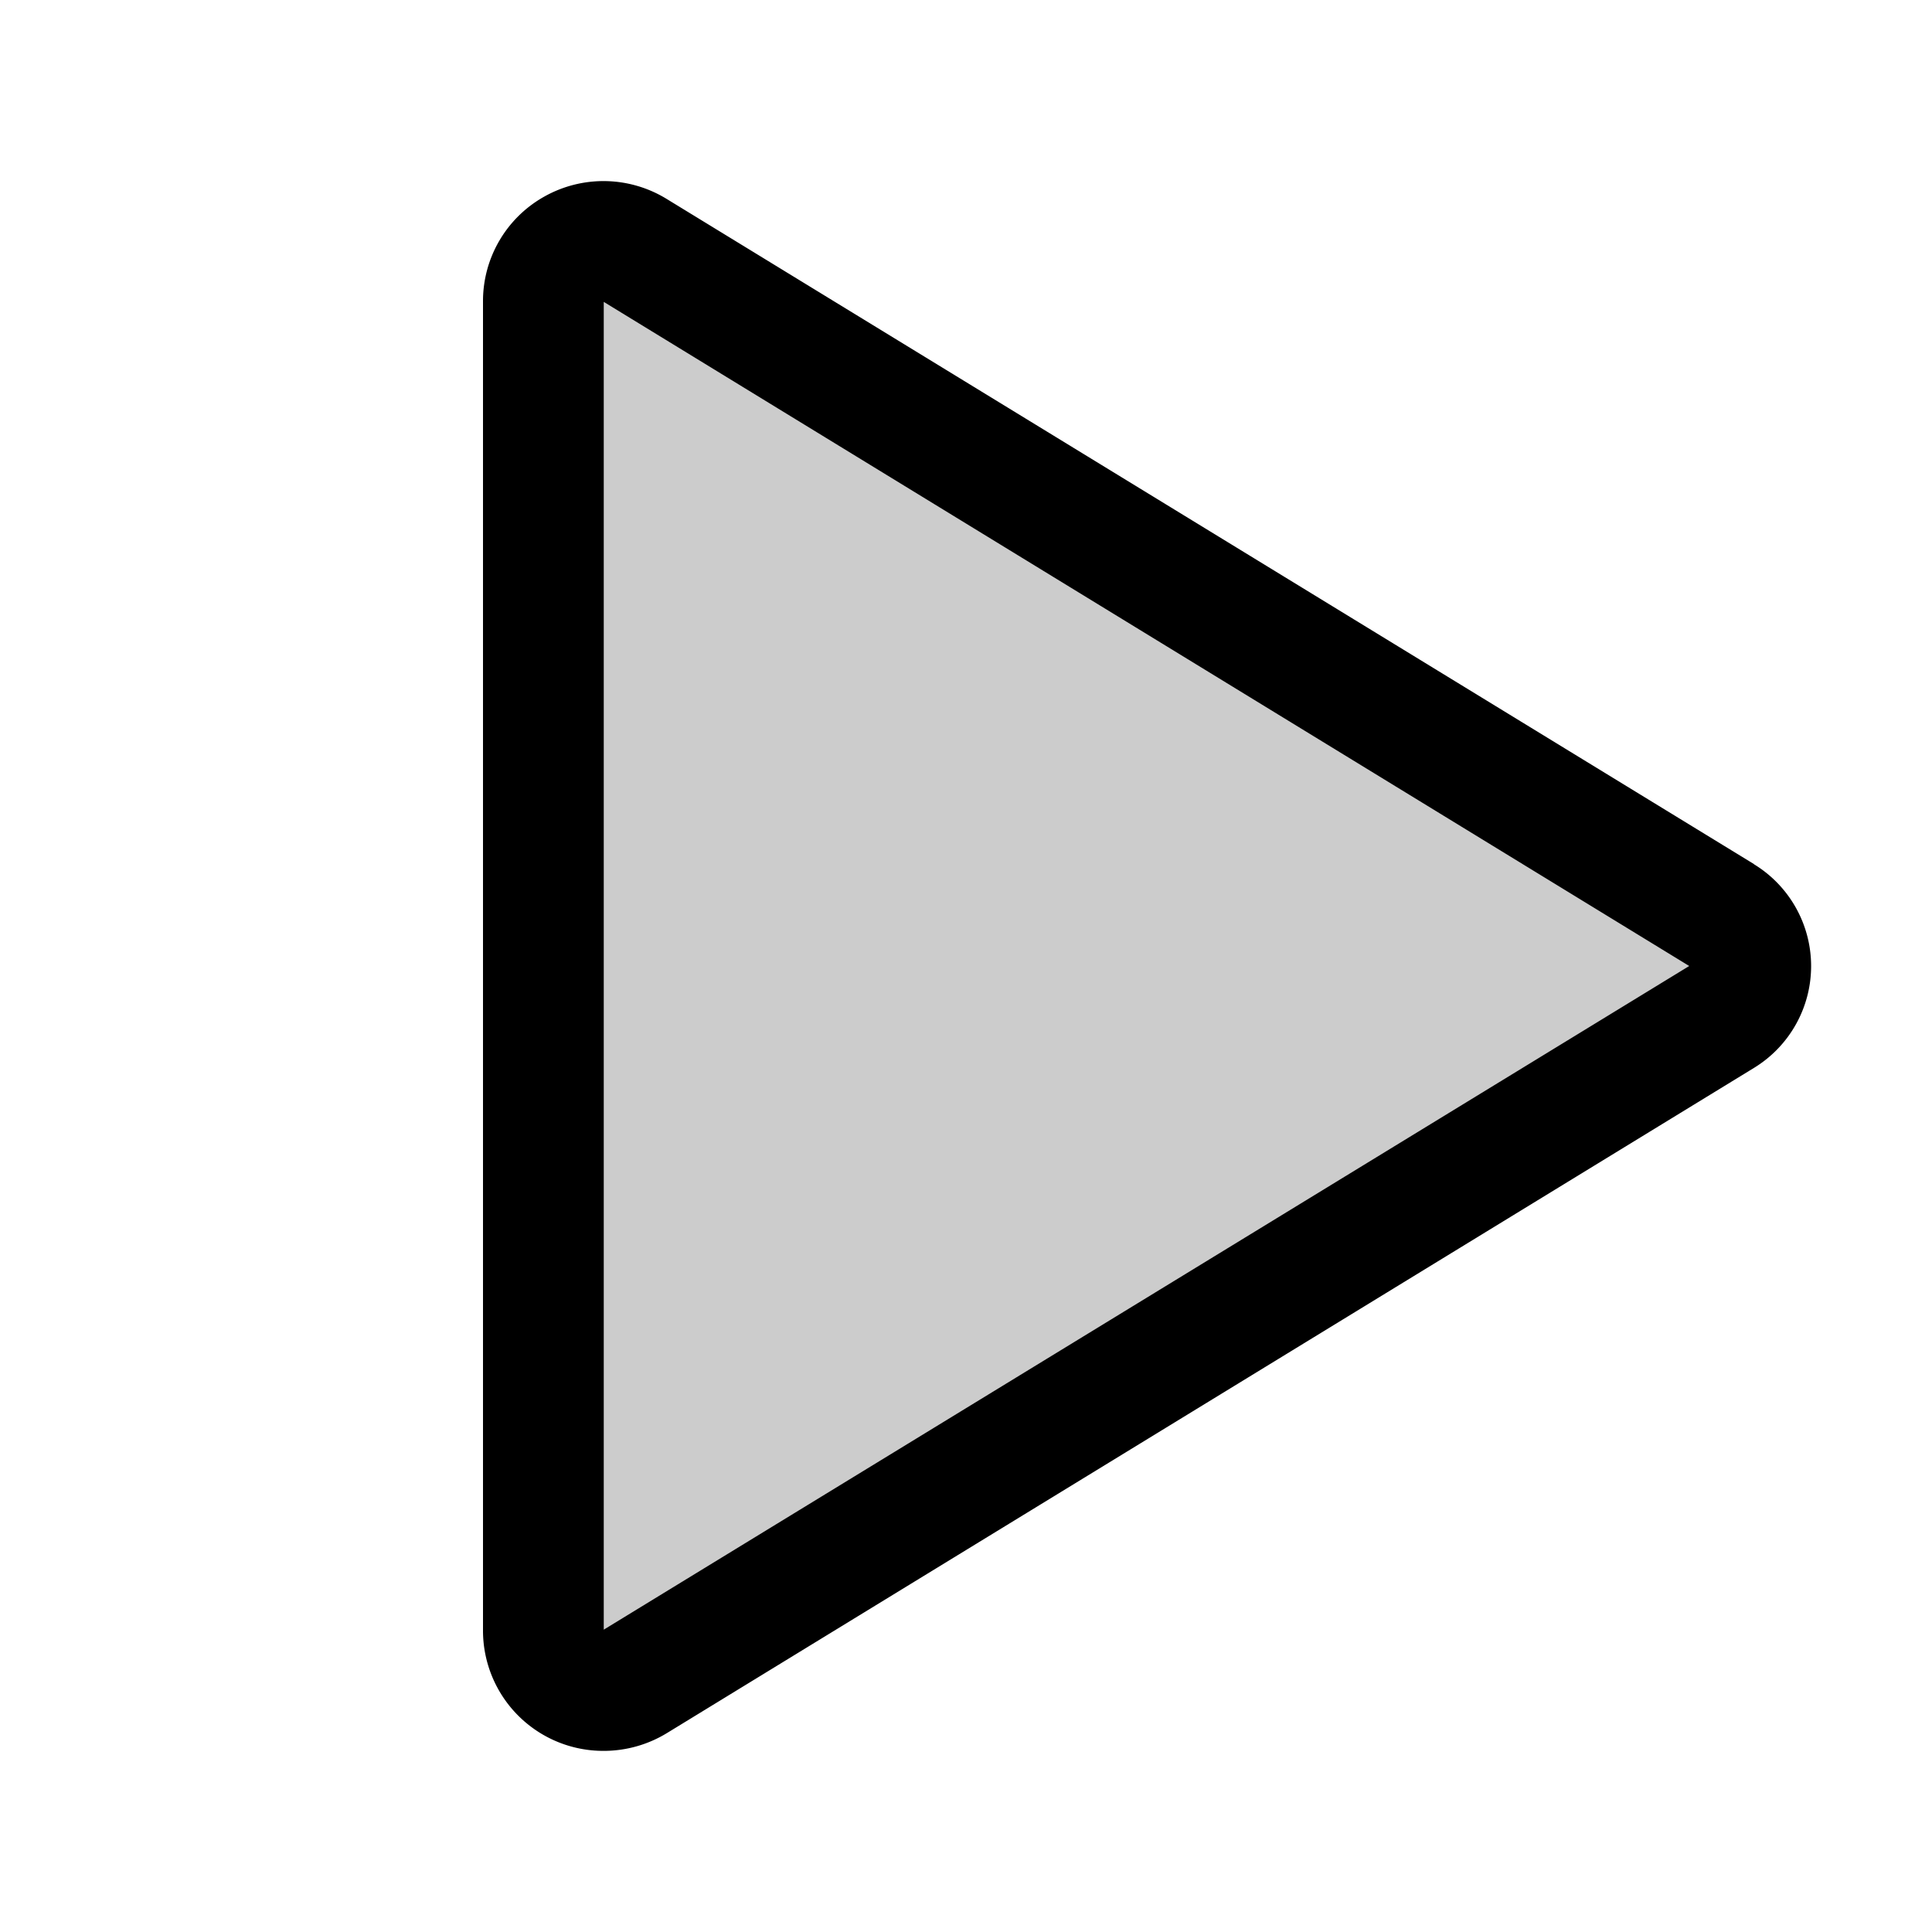<svg xmlns="http://www.w3.org/2000/svg" xmlns:xlink="http://www.w3.org/1999/xlink" width="256" height="256" viewBox="0 0 256 256"><g fill="currentColor"><path d="M228.23 134.69L84.15 222.81A8 8 0 0 1 72 216.12V39.88a8 8 0 0 1 12.15-6.69l144.08 88.12a7.82 7.82 0 0 1 0 13.38" opacity=".2"/><path d="M232.4 114.49L88.32 26.35a16 16 0 0 0-16.2-.3A15.86 15.86 0 0 0 64 39.87v176.26A15.94 15.94 0 0 0 80 232a16.07 16.07 0 0 0 8.36-2.35l144.04-88.14a15.81 15.81 0 0 0 0-27ZM80 215.94V40l143.83 88Z"/></g></svg>